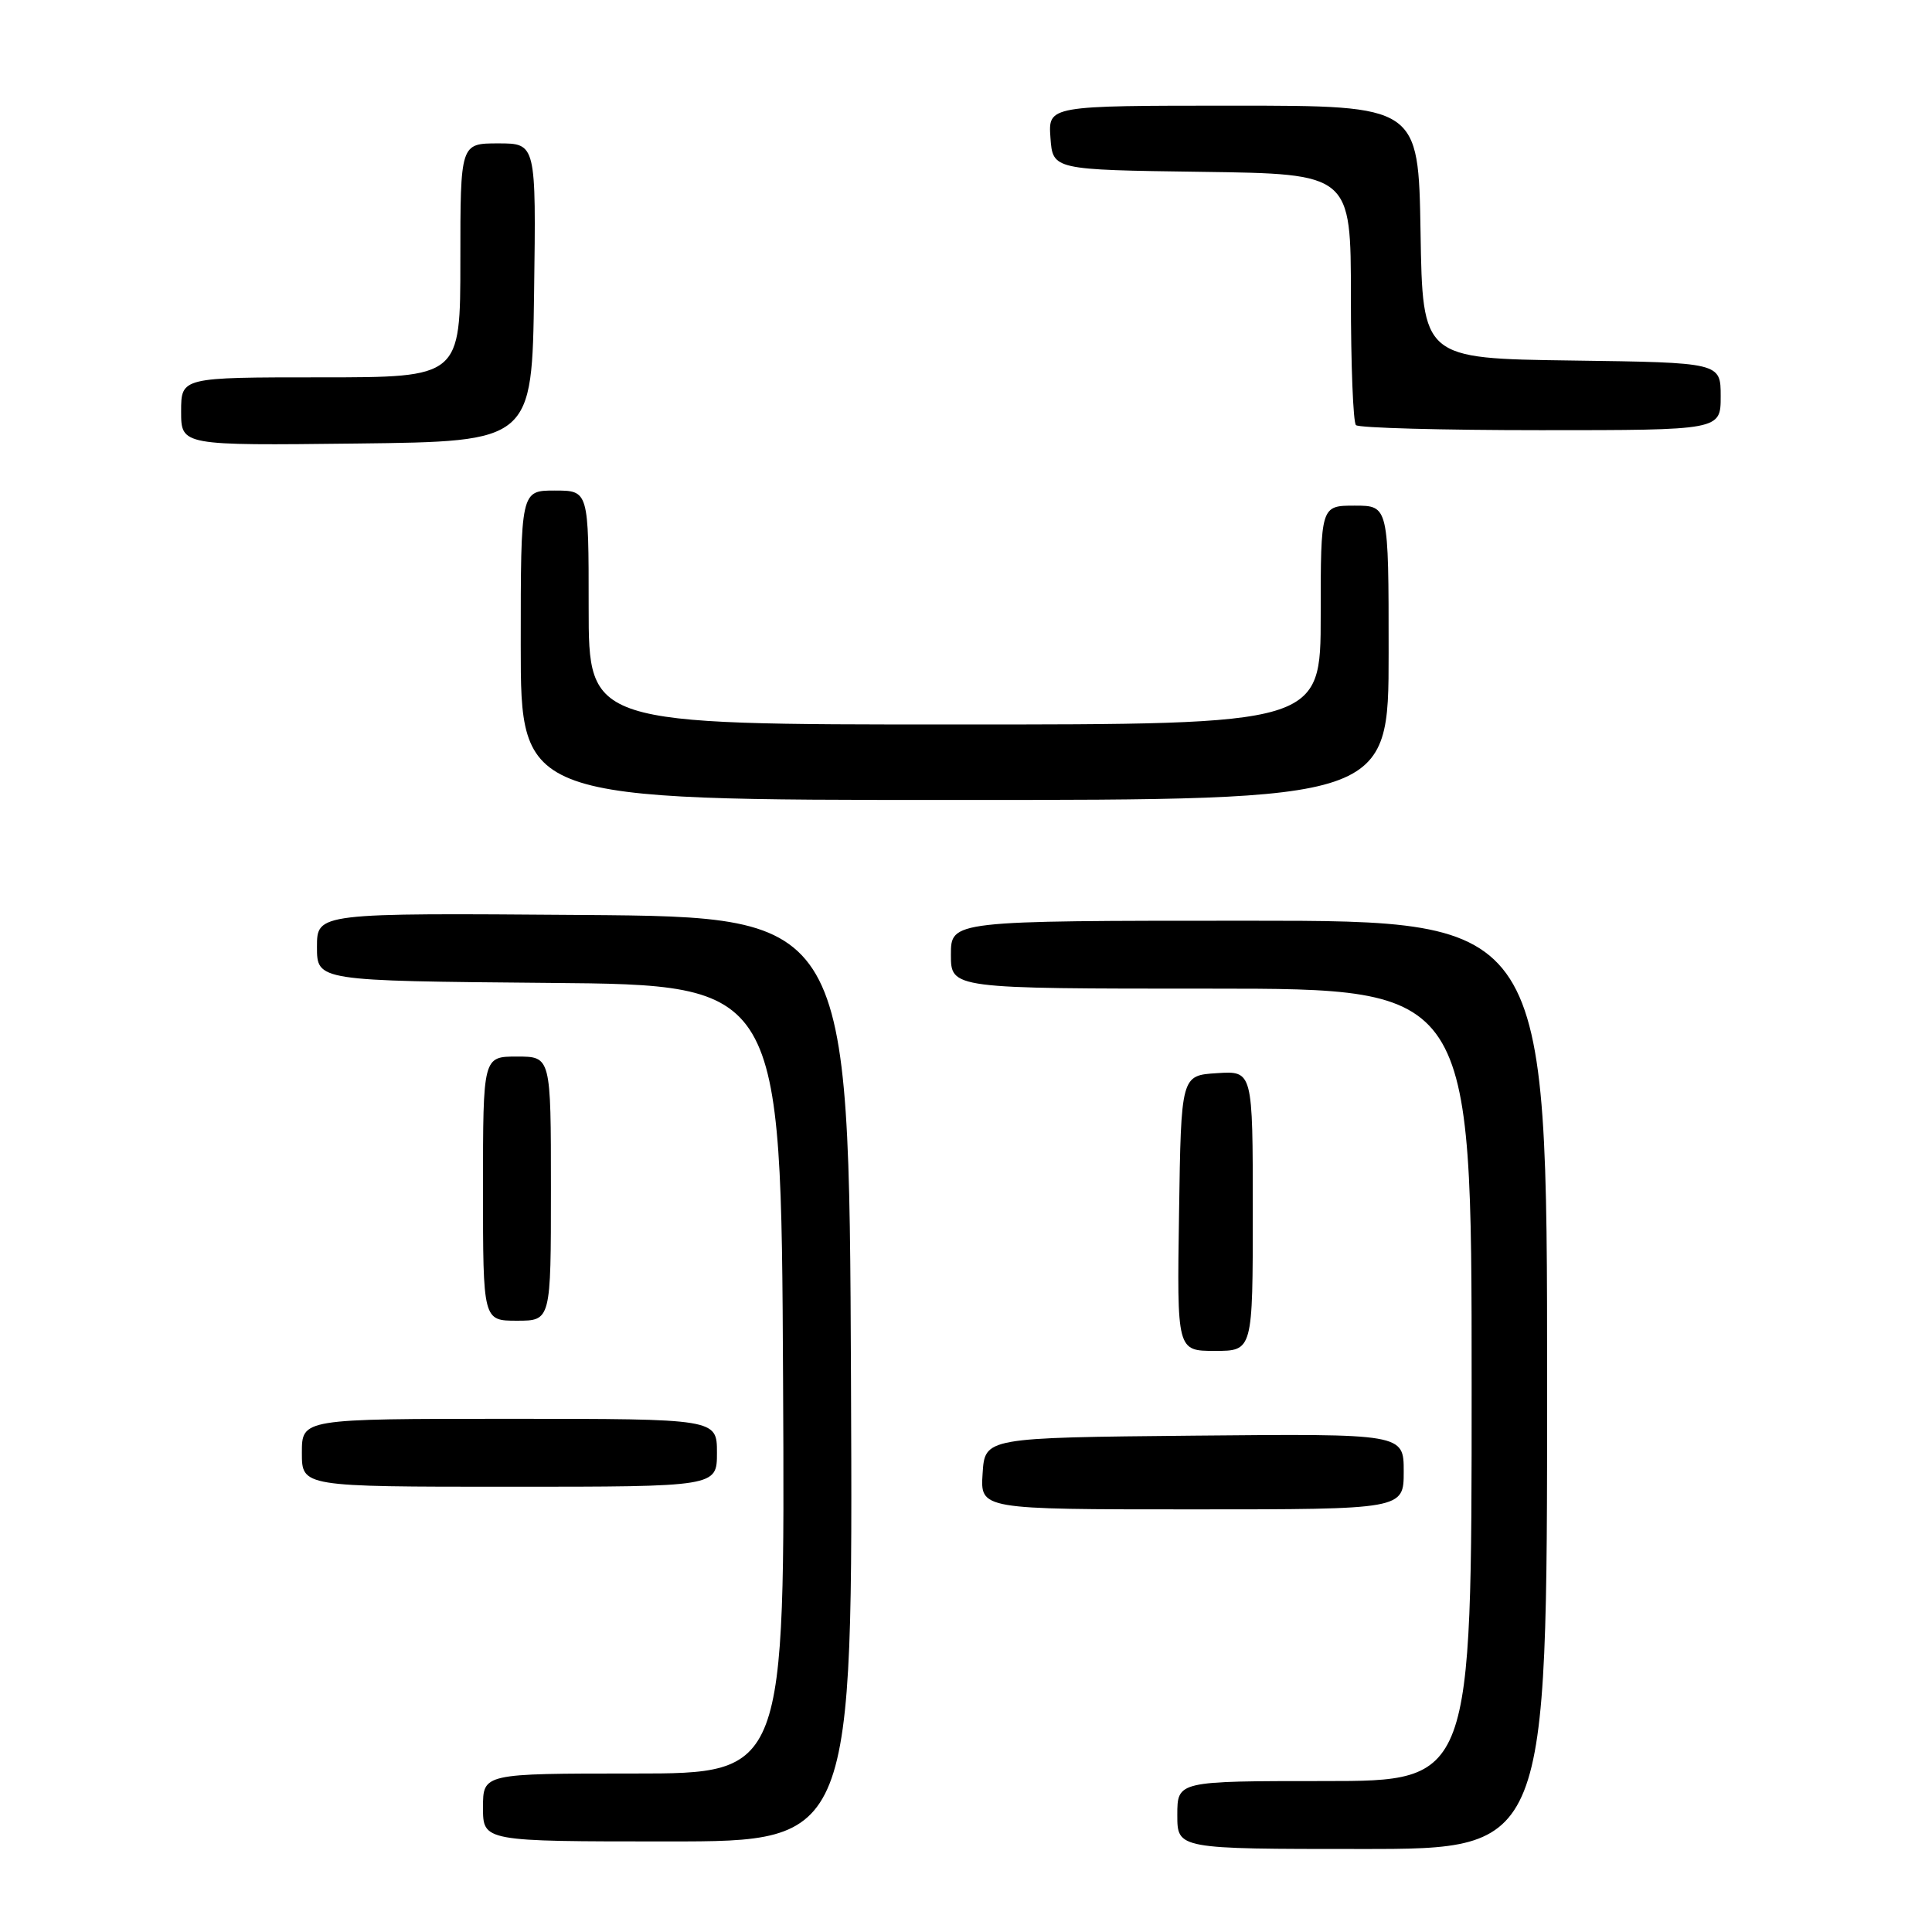 <?xml version="1.0" encoding="UTF-8" standalone="no"?>
<!DOCTYPE svg PUBLIC "-//W3C//DTD SVG 1.1//EN" "http://www.w3.org/Graphics/SVG/1.1/DTD/svg11.dtd" >
<svg xmlns="http://www.w3.org/2000/svg" xmlns:xlink="http://www.w3.org/1999/xlink" version="1.1" viewBox="0 0 256 256">
 <g >
 <path fill="currentColor"
d=" M 205.00 183.50 C 205.00 122.00 205.00 122.00 165.50 122.00 C 126.00 122.00 126.00 122.00 126.00 126.50 C 126.00 131.00 126.00 131.00 160.50 131.00 C 195.00 131.00 195.00 131.00 195.00 183.50 C 195.00 236.00 195.00 236.00 175.50 236.00 C 156.00 236.00 156.00 236.00 156.00 240.50 C 156.00 245.00 156.00 245.00 180.50 245.00 C 205.00 245.00 205.00 245.00 205.00 183.50 Z  M 112.76 182.75 C 112.50 121.50 112.50 121.50 77.25 121.24 C 42.00 120.97 42.00 120.97 42.00 125.47 C 42.00 129.97 42.00 129.97 72.75 130.24 C 103.50 130.50 103.50 130.50 103.76 182.75 C 104.02 235.00 104.02 235.00 84.01 235.00 C 64.00 235.00 64.00 235.00 64.00 239.50 C 64.00 244.00 64.00 244.00 88.51 244.00 C 113.02 244.00 113.02 244.00 112.76 182.75 Z  M 186.00 194.98 C 186.00 189.97 186.00 189.97 158.25 190.23 C 130.50 190.50 130.50 190.50 130.20 195.25 C 129.89 200.00 129.89 200.00 157.95 200.00 C 186.00 200.00 186.00 200.00 186.00 194.98 Z  M 95.00 192.50 C 95.00 188.00 95.00 188.00 67.50 188.00 C 40.00 188.00 40.00 188.00 40.00 192.50 C 40.00 197.00 40.00 197.00 67.50 197.00 C 95.00 197.00 95.00 197.00 95.00 192.50 Z  M 166.00 160.45 C 166.00 141.89 166.00 141.89 161.25 142.20 C 156.50 142.50 156.50 142.50 156.23 160.75 C 155.95 179.00 155.95 179.00 160.98 179.00 C 166.00 179.00 166.00 179.00 166.00 160.45 Z  M 73.00 157.50 C 73.00 140.00 73.00 140.00 68.50 140.00 C 64.00 140.00 64.00 140.00 64.00 157.50 C 64.00 175.00 64.00 175.00 68.50 175.00 C 73.00 175.00 73.00 175.00 73.00 157.50 Z  M 184.00 86.50 C 184.00 67.00 184.00 67.00 179.50 67.00 C 175.00 67.00 175.00 67.00 175.00 81.50 C 175.00 96.00 175.00 96.00 126.50 96.00 C 78.00 96.00 78.00 96.00 78.00 80.50 C 78.00 65.00 78.00 65.00 73.50 65.00 C 69.00 65.00 69.00 65.00 69.00 85.50 C 69.00 106.00 69.00 106.00 126.50 106.00 C 184.00 106.00 184.00 106.00 184.00 86.50 Z  M 70.77 38.75 C 71.04 19.00 71.04 19.00 66.02 19.00 C 61.00 19.00 61.00 19.00 61.00 34.50 C 61.00 50.00 61.00 50.00 42.50 50.00 C 24.00 50.00 24.00 50.00 24.00 54.52 C 24.00 59.04 24.00 59.04 47.25 58.77 C 70.50 58.50 70.50 58.50 70.77 38.75 Z  M 228.00 52.52 C 228.00 48.04 228.00 48.04 208.25 47.77 C 188.50 47.50 188.50 47.50 188.23 30.75 C 187.95 14.00 187.95 14.00 163.42 14.00 C 138.89 14.00 138.89 14.00 139.19 18.25 C 139.50 22.50 139.50 22.50 159.25 22.77 C 179.00 23.04 179.00 23.04 179.00 39.35 C 179.00 48.33 179.30 55.97 179.67 56.33 C 180.03 56.70 191.06 57.00 204.17 57.00 C 228.00 57.00 228.00 57.00 228.00 52.52 Z "/>
</g>
</svg>